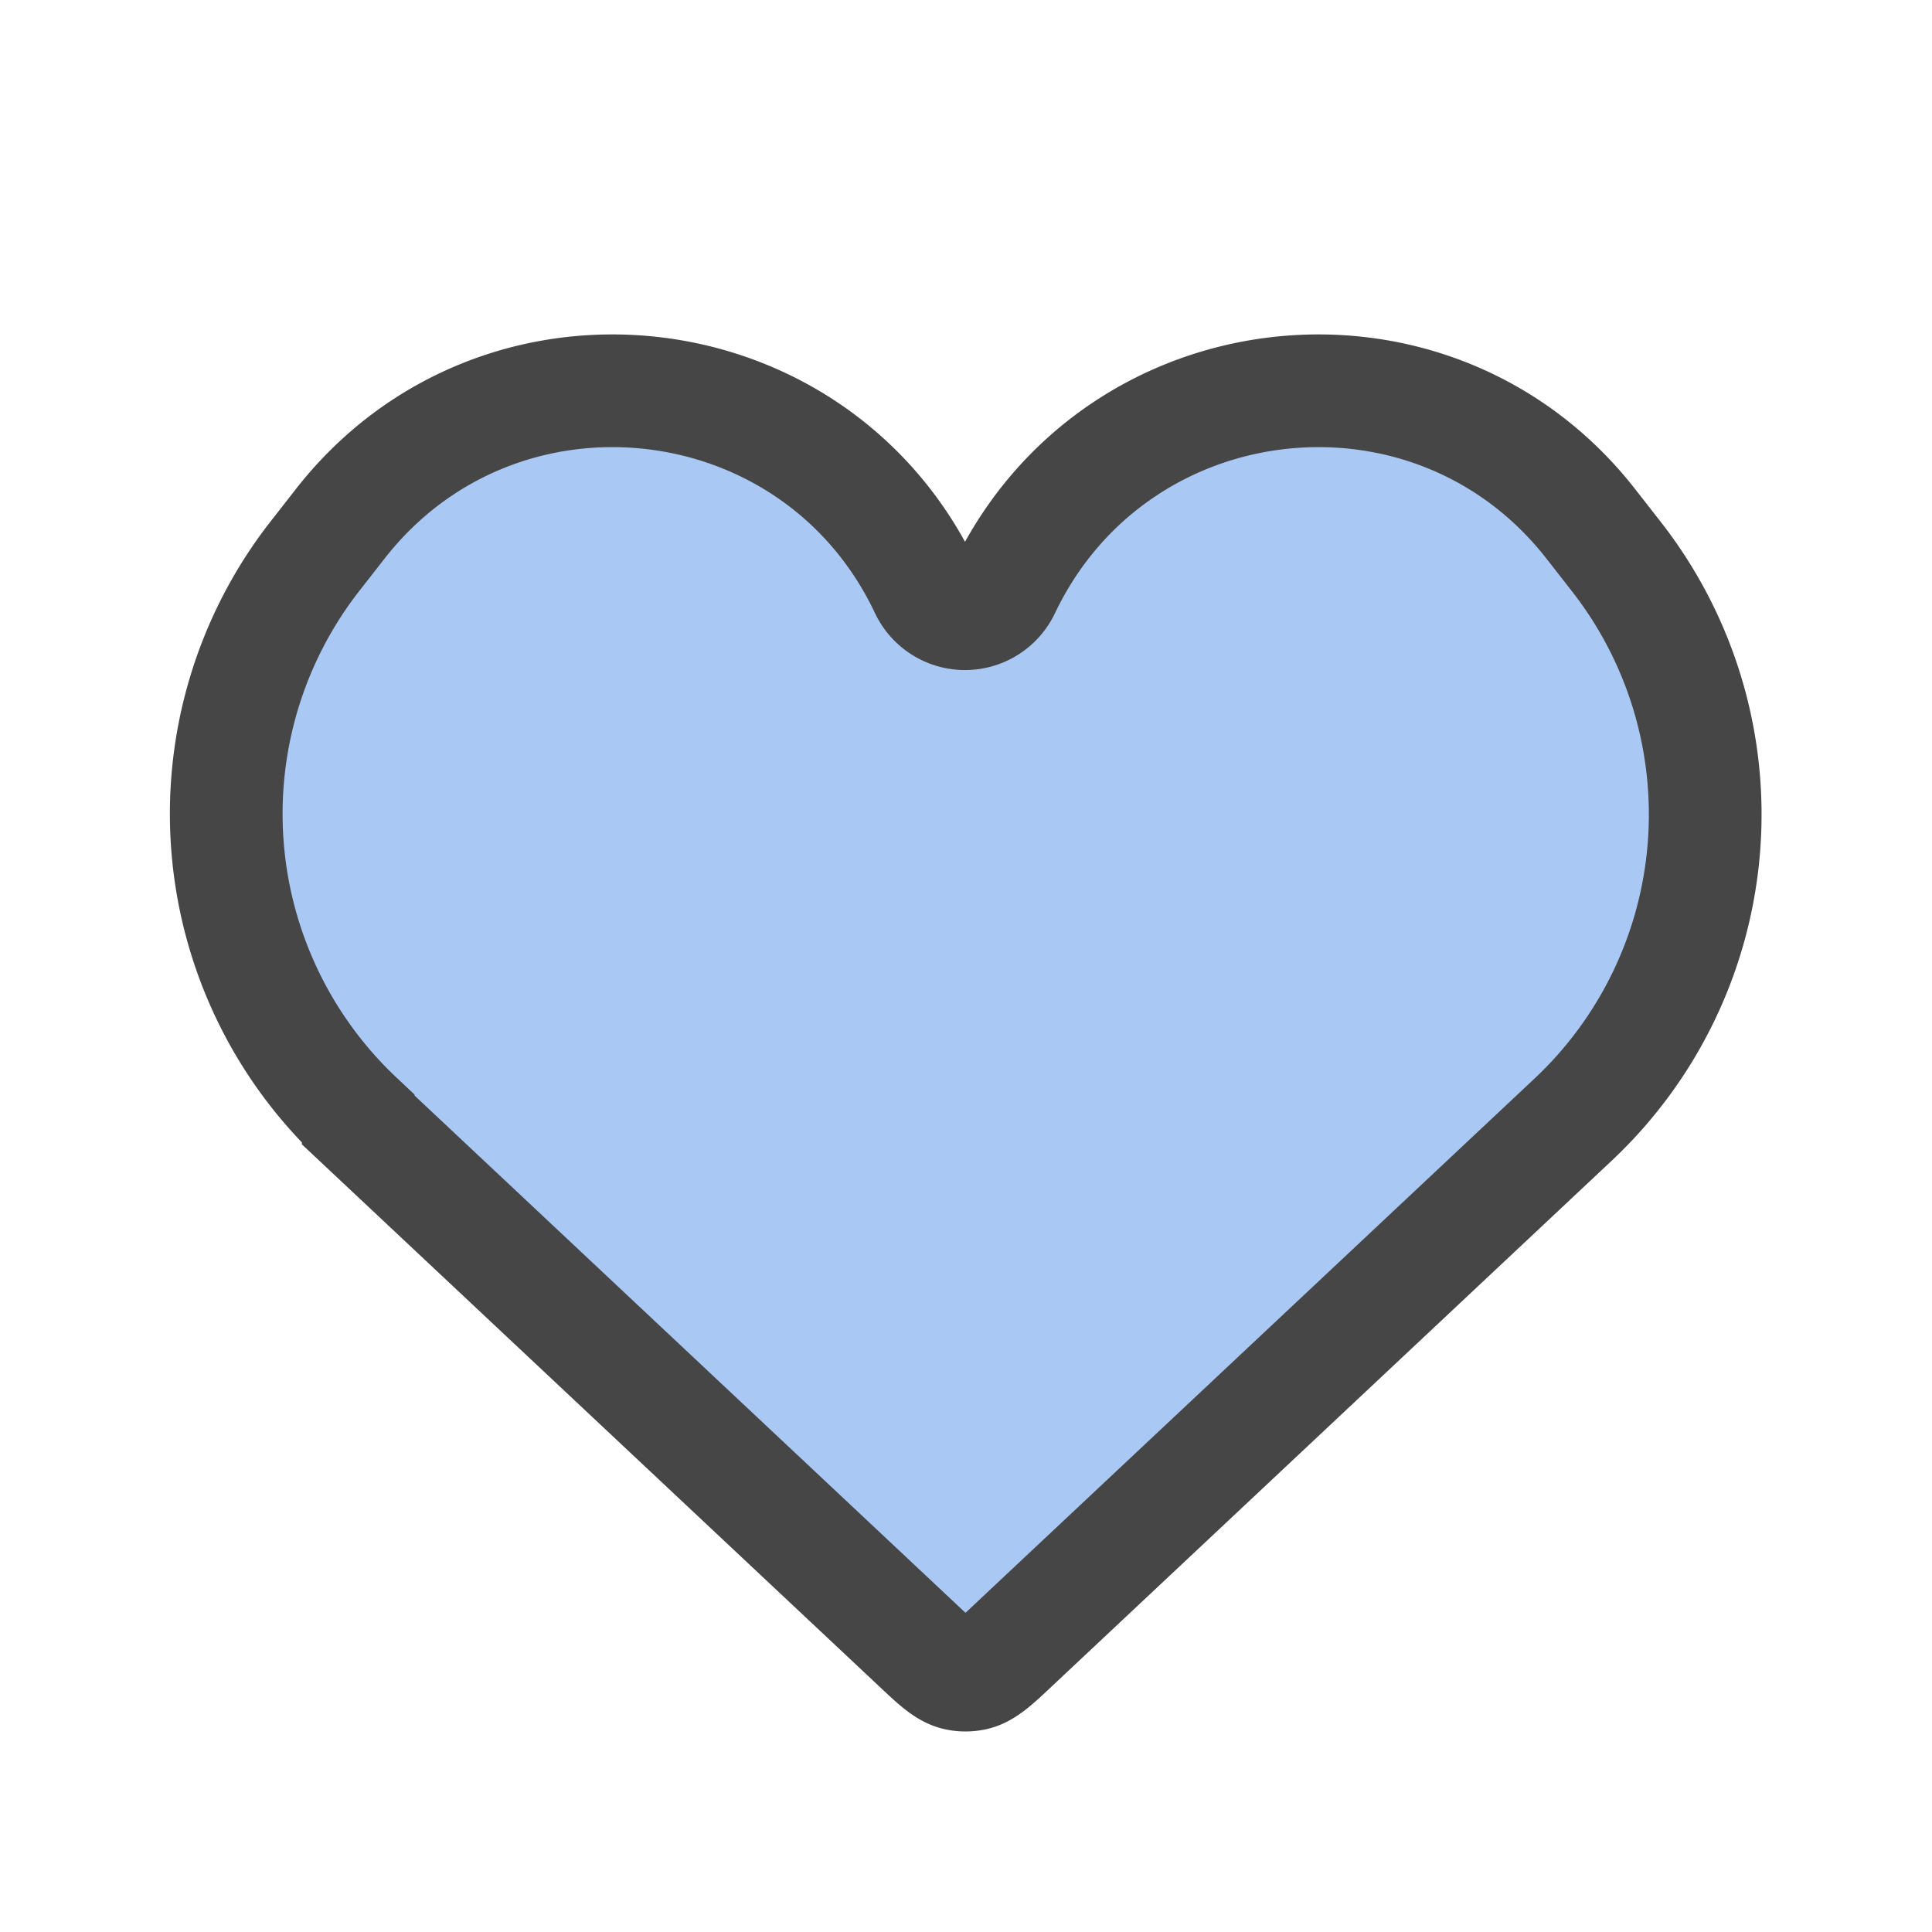 <svg width="64px" height="64px" viewBox="0 0 1.92 1.92" fill="none" xmlns="http://www.w3.org/2000/svg"><path d="m0.356 1.113 0.556 0.522c0.019 0.018 0.029 0.027 0.04 0.029a0.04 0.04 0 0 0 0.015 0c0.011 -0.002 0.021 -0.011 0.04 -0.029l0.556 -0.522a0.416 0.416 0 0 0 0.044 -0.559l-0.025 -0.032c-0.157 -0.203 -0.473 -0.169 -0.584 0.063a0.043 0.043 0 0 1 -0.078 0C0.81 0.353 0.494 0.319 0.337 0.522l-0.025 0.032a0.416 0.416 0 0 0 0.044 0.558Z" fill="#2A7AE4" fill-opacity="0.40" stroke="#464646" stroke-width="0.112"/></svg>